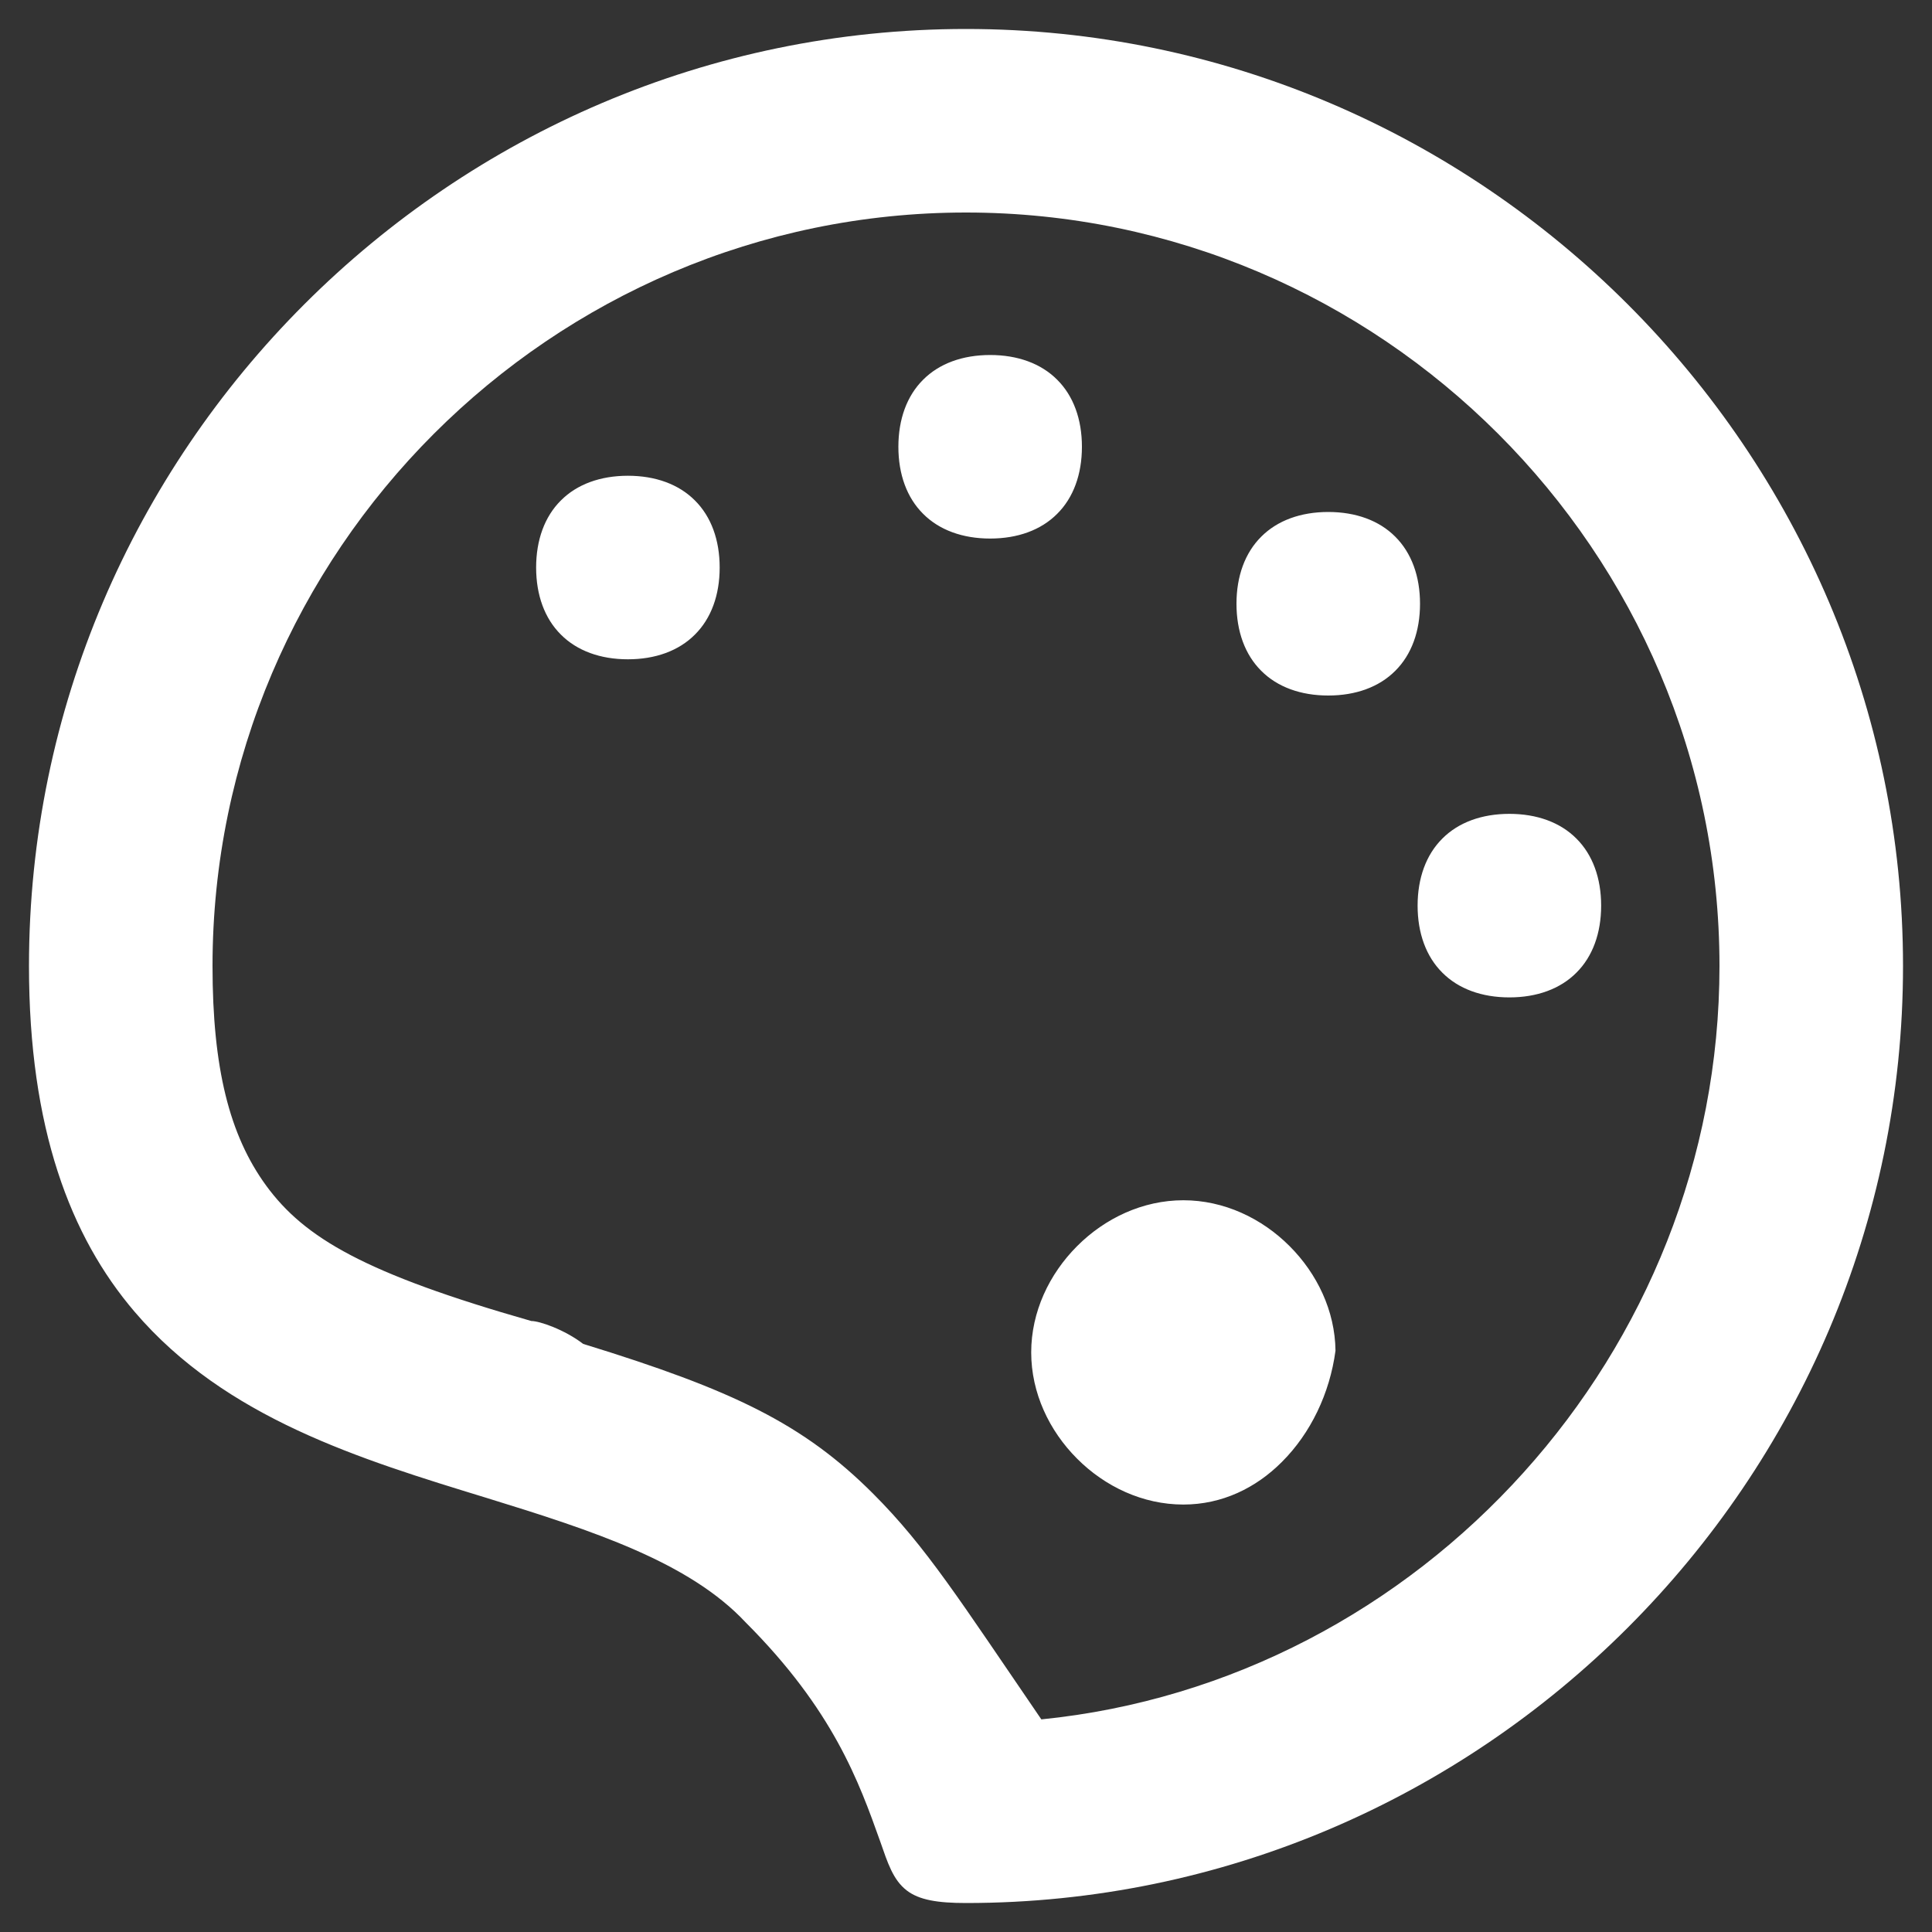 <?xml version="1.0" encoding="UTF-8"?>
<svg width="20px" height="20px" viewBox="0 0 20 20" version="1.1" xmlns="http://www.w3.org/2000/svg" xmlns:xlink="http://www.w3.org/1999/xlink">
    <rect x="0" y="0" width="20" height="20" fill="#333333" stroke="none"/>
    <title>zhuti_tiaosepan</title>
    <g id="页面-1" stroke="none" stroke-width="1" fill="none" fill-rule="evenodd">
        <g id="kepler-icon-new" transform="translate(-340, -351)" fill="#FFFFFF">
            <path d="M350,351.3 C352.668,351.3 355.092,352.392 356.85,354.15 C358.608,355.908 359.7,358.332 359.7,361 C359.7,363.668 358.608,366.092 356.85,367.85 C355.092,369.608 352.668,370.7 350,370.7 C349.704,370.7 349.515,370.668 349.388,370.571 C349.244,370.461 349.189,370.283 349.112,370.063 C348.892,369.446 348.626,368.702 347.719,367.795 C347.136,367.171 346.14,366.846 345.036,366.506 C343.731,366.106 342.335,365.682 341.394,364.58 C340.727,363.8 340.3,362.678 340.3,361 C340.3,358.332 341.392,355.908 343.15,354.15 C344.908,352.392 347.332,351.3 350,351.3 Z M350,353.2 C347.855,353.2 345.905,354.077 344.491,355.491 C343.077,356.905 342.2,358.855 342.2,361 C342.2,362.056 342.375,362.752 342.755,363.273 C343.153,363.817 343.777,364.183 345.5,364.675 C345.586,364.675 345.844,364.764 346.037,364.912 C347.594,365.391 348.318,365.742 349.038,366.462 C349.591,367.015 349.939,367.57 350.78,368.799 C352.741,368.602 354.505,367.652 355.774,366.241 C357.029,364.847 357.8,363.004 357.8,361 C357.8,358.855 356.923,356.905 355.509,355.491 C354.095,354.077 352.145,353.2 350,353.2 L350,353.2 Z M352.25,363.425 C352.67,363.425 353.062,363.611 353.35,363.9 C353.634,364.184 353.82,364.569 353.825,364.982 C353.766,365.424 353.568,365.837 353.27,366.134 C353.002,366.403 352.651,366.575 352.25,366.575 C351.83,366.575 351.438,366.389 351.15,366.1 C350.862,365.812 350.675,365.42 350.675,365 C350.675,364.58 350.862,364.188 351.15,363.9 C351.438,363.611 351.83,363.425 352.25,363.425 Z M355.625,359.425 C355.91,359.425 356.152,359.513 356.319,359.681 C356.487,359.848 356.575,360.09 356.575,360.375 C356.575,360.66 356.487,360.902 356.319,361.069 C356.152,361.237 355.91,361.325 355.625,361.325 C355.34,361.325 355.098,361.237 354.931,361.069 C354.763,360.902 354.675,360.66 354.675,360.375 C354.675,360.09 354.763,359.848 354.931,359.681 C355.098,359.513 355.34,359.425 355.625,359.425 Z M353.75,356.3 C354.035,356.3 354.277,356.388 354.444,356.556 C354.612,356.724 354.7,356.965 354.7,357.25 C354.7,357.535 354.612,357.777 354.444,357.944 C354.277,358.112 354.035,358.2 353.75,358.2 C353.465,358.2 353.223,358.112 353.056,357.944 C352.888,357.777 352.8,357.535 352.8,357.25 C352.8,356.965 352.888,356.723 353.056,356.556 C353.223,356.388 353.465,356.3 353.75,356.3 Z M346.5,355.925 C346.785,355.925 347.027,356.013 347.194,356.181 C347.362,356.348 347.45,356.59 347.45,356.875 C347.45,357.16 347.362,357.402 347.194,357.569 C347.027,357.737 346.785,357.825 346.5,357.825 C346.215,357.825 345.973,357.737 345.806,357.569 C345.638,357.402 345.55,357.16 345.55,356.875 C345.55,356.59 345.638,356.348 345.806,356.181 C345.973,356.013 346.215,355.925 346.5,355.925 Z M350.25,354.675 C350.535,354.675 350.777,354.763 350.944,354.931 C351.112,355.098 351.2,355.34 351.2,355.625 C351.2,355.91 351.112,356.152 350.944,356.319 C350.777,356.487 350.535,356.575 350.25,356.575 C349.965,356.575 349.723,356.487 349.556,356.319 C349.388,356.152 349.3,355.91 349.3,355.625 C349.3,355.34 349.388,355.098 349.556,354.931 C349.723,354.763 349.965,354.675 350.25,354.675 Z" id="zhuti_tiaosepan"></path>
        </g>
    </g>
</svg>